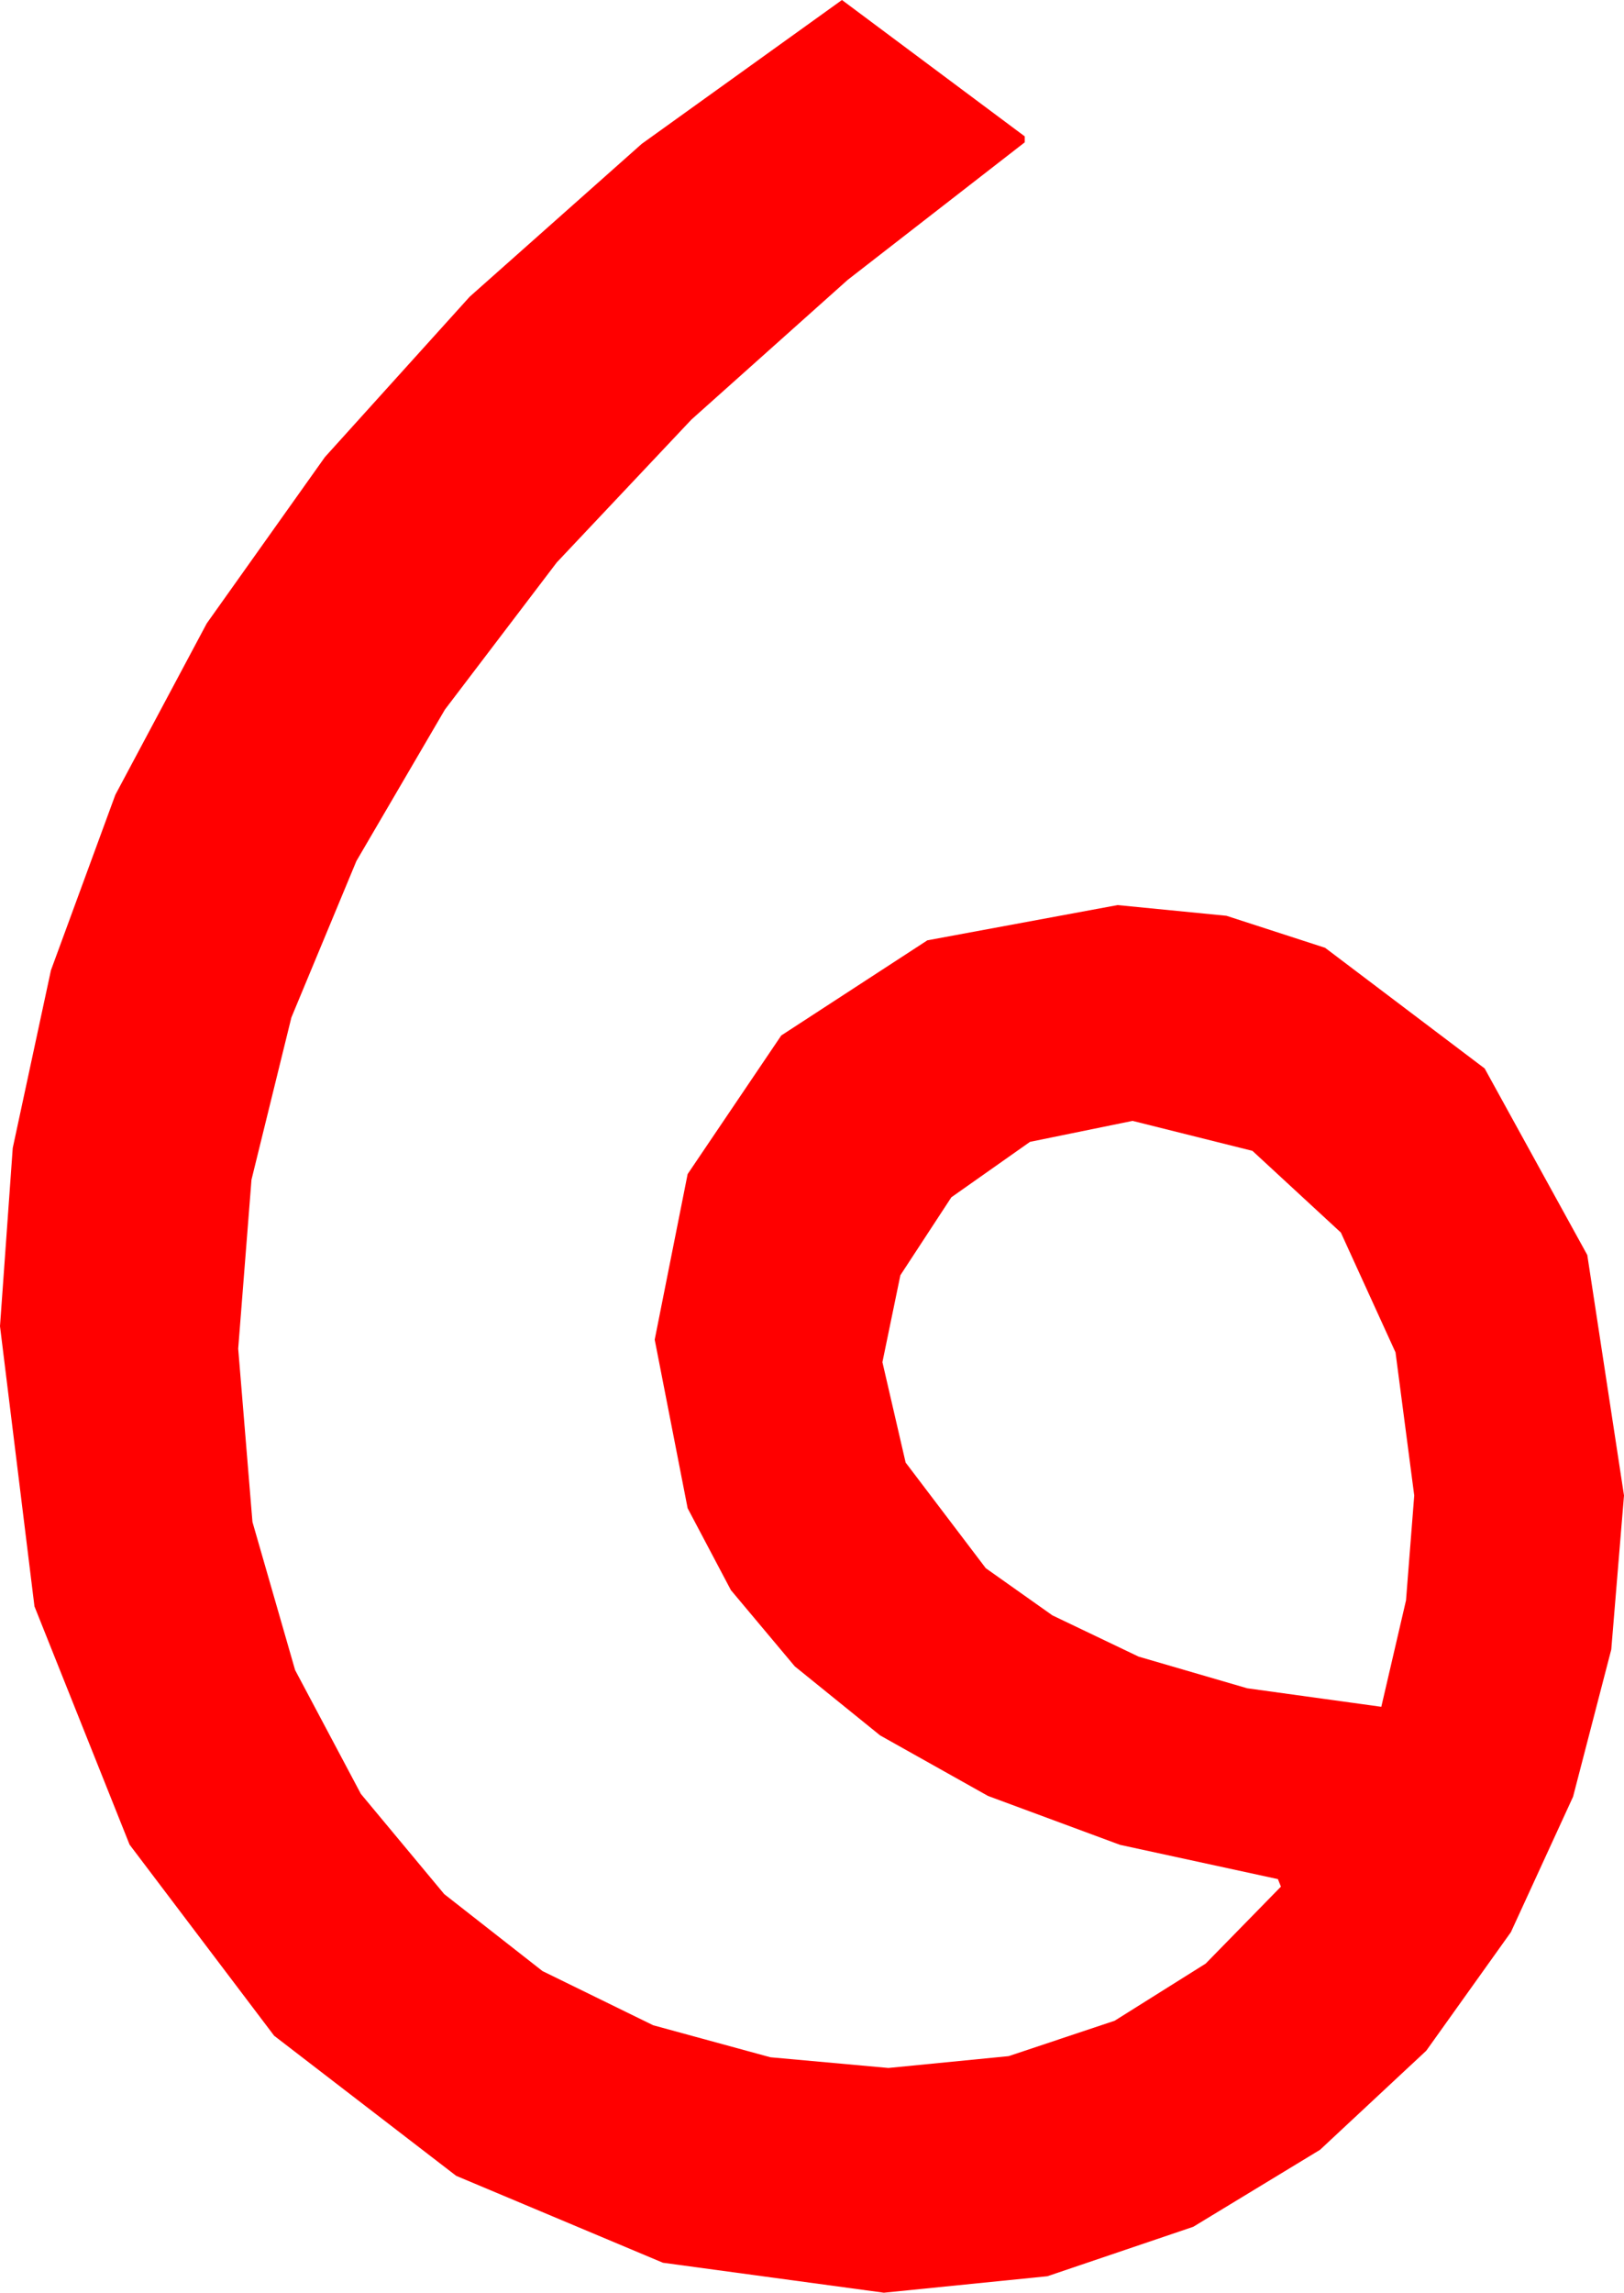 <?xml version="1.0" encoding="utf-8"?>
<!DOCTYPE svg PUBLIC "-//W3C//DTD SVG 1.1//EN" "http://www.w3.org/Graphics/SVG/1.1/DTD/svg11.dtd">
<svg width="31.758" height="44.824" xmlns="http://www.w3.org/2000/svg" xmlns:xlink="http://www.w3.org/1999/xlink" xmlns:xml="http://www.w3.org/XML/1998/namespace" version="1.1">
  <g>
    <g>
      <path style="fill:#FF0000;fill-opacity:1" d="M22.148,21.914L20.142,22.324 18.604,23.408 17.607,24.932 17.256,26.631 17.71,28.594 19.277,30.659 20.581,31.582 22.266,32.388 24.39,33.007 27.012,33.369 27.495,31.289 27.656,29.238 27.29,26.44 26.221,24.097 24.492,22.5 22.148,21.914z M16.465,0L20.039,2.666 20.039,2.783 16.578,5.471 13.521,8.203 10.887,10.997 8.701,13.872 6.969,16.835 5.698,19.893 4.918,23.064 4.658,26.367 4.937,29.755 5.771,32.651 7.057,35.072 8.687,37.031 10.609,38.536 12.773,39.595 15.066,40.221 17.373,40.43 19.724,40.199 21.797,39.507 23.577,38.39 25.049,36.885 24.99,36.738 21.903,36.068 19.321,35.112 17.212,33.929 15.542,32.578 14.293,31.088 13.447,29.487 12.803,26.191 13.447,22.954 15.278,20.244 18.135,18.384 21.855,17.695 23.983,17.904 25.913,18.53 29.033,20.889 31.04,24.536 31.758,29.238 31.509,32.249 30.762,35.127 29.546,37.775 27.891,40.093 25.814,42.03 23.335,43.535 20.482,44.502 17.285,44.824 12.964,44.238 8.921,42.539 5.361,39.8 2.534,36.064 0.674,31.406 0,25.928 0.249,22.445 0.996,18.97 2.256,15.538 4.043,12.188 6.354,8.936 9.185,5.801 12.55,2.812 16.465,0z" />
    </g>
  </g>
</svg>